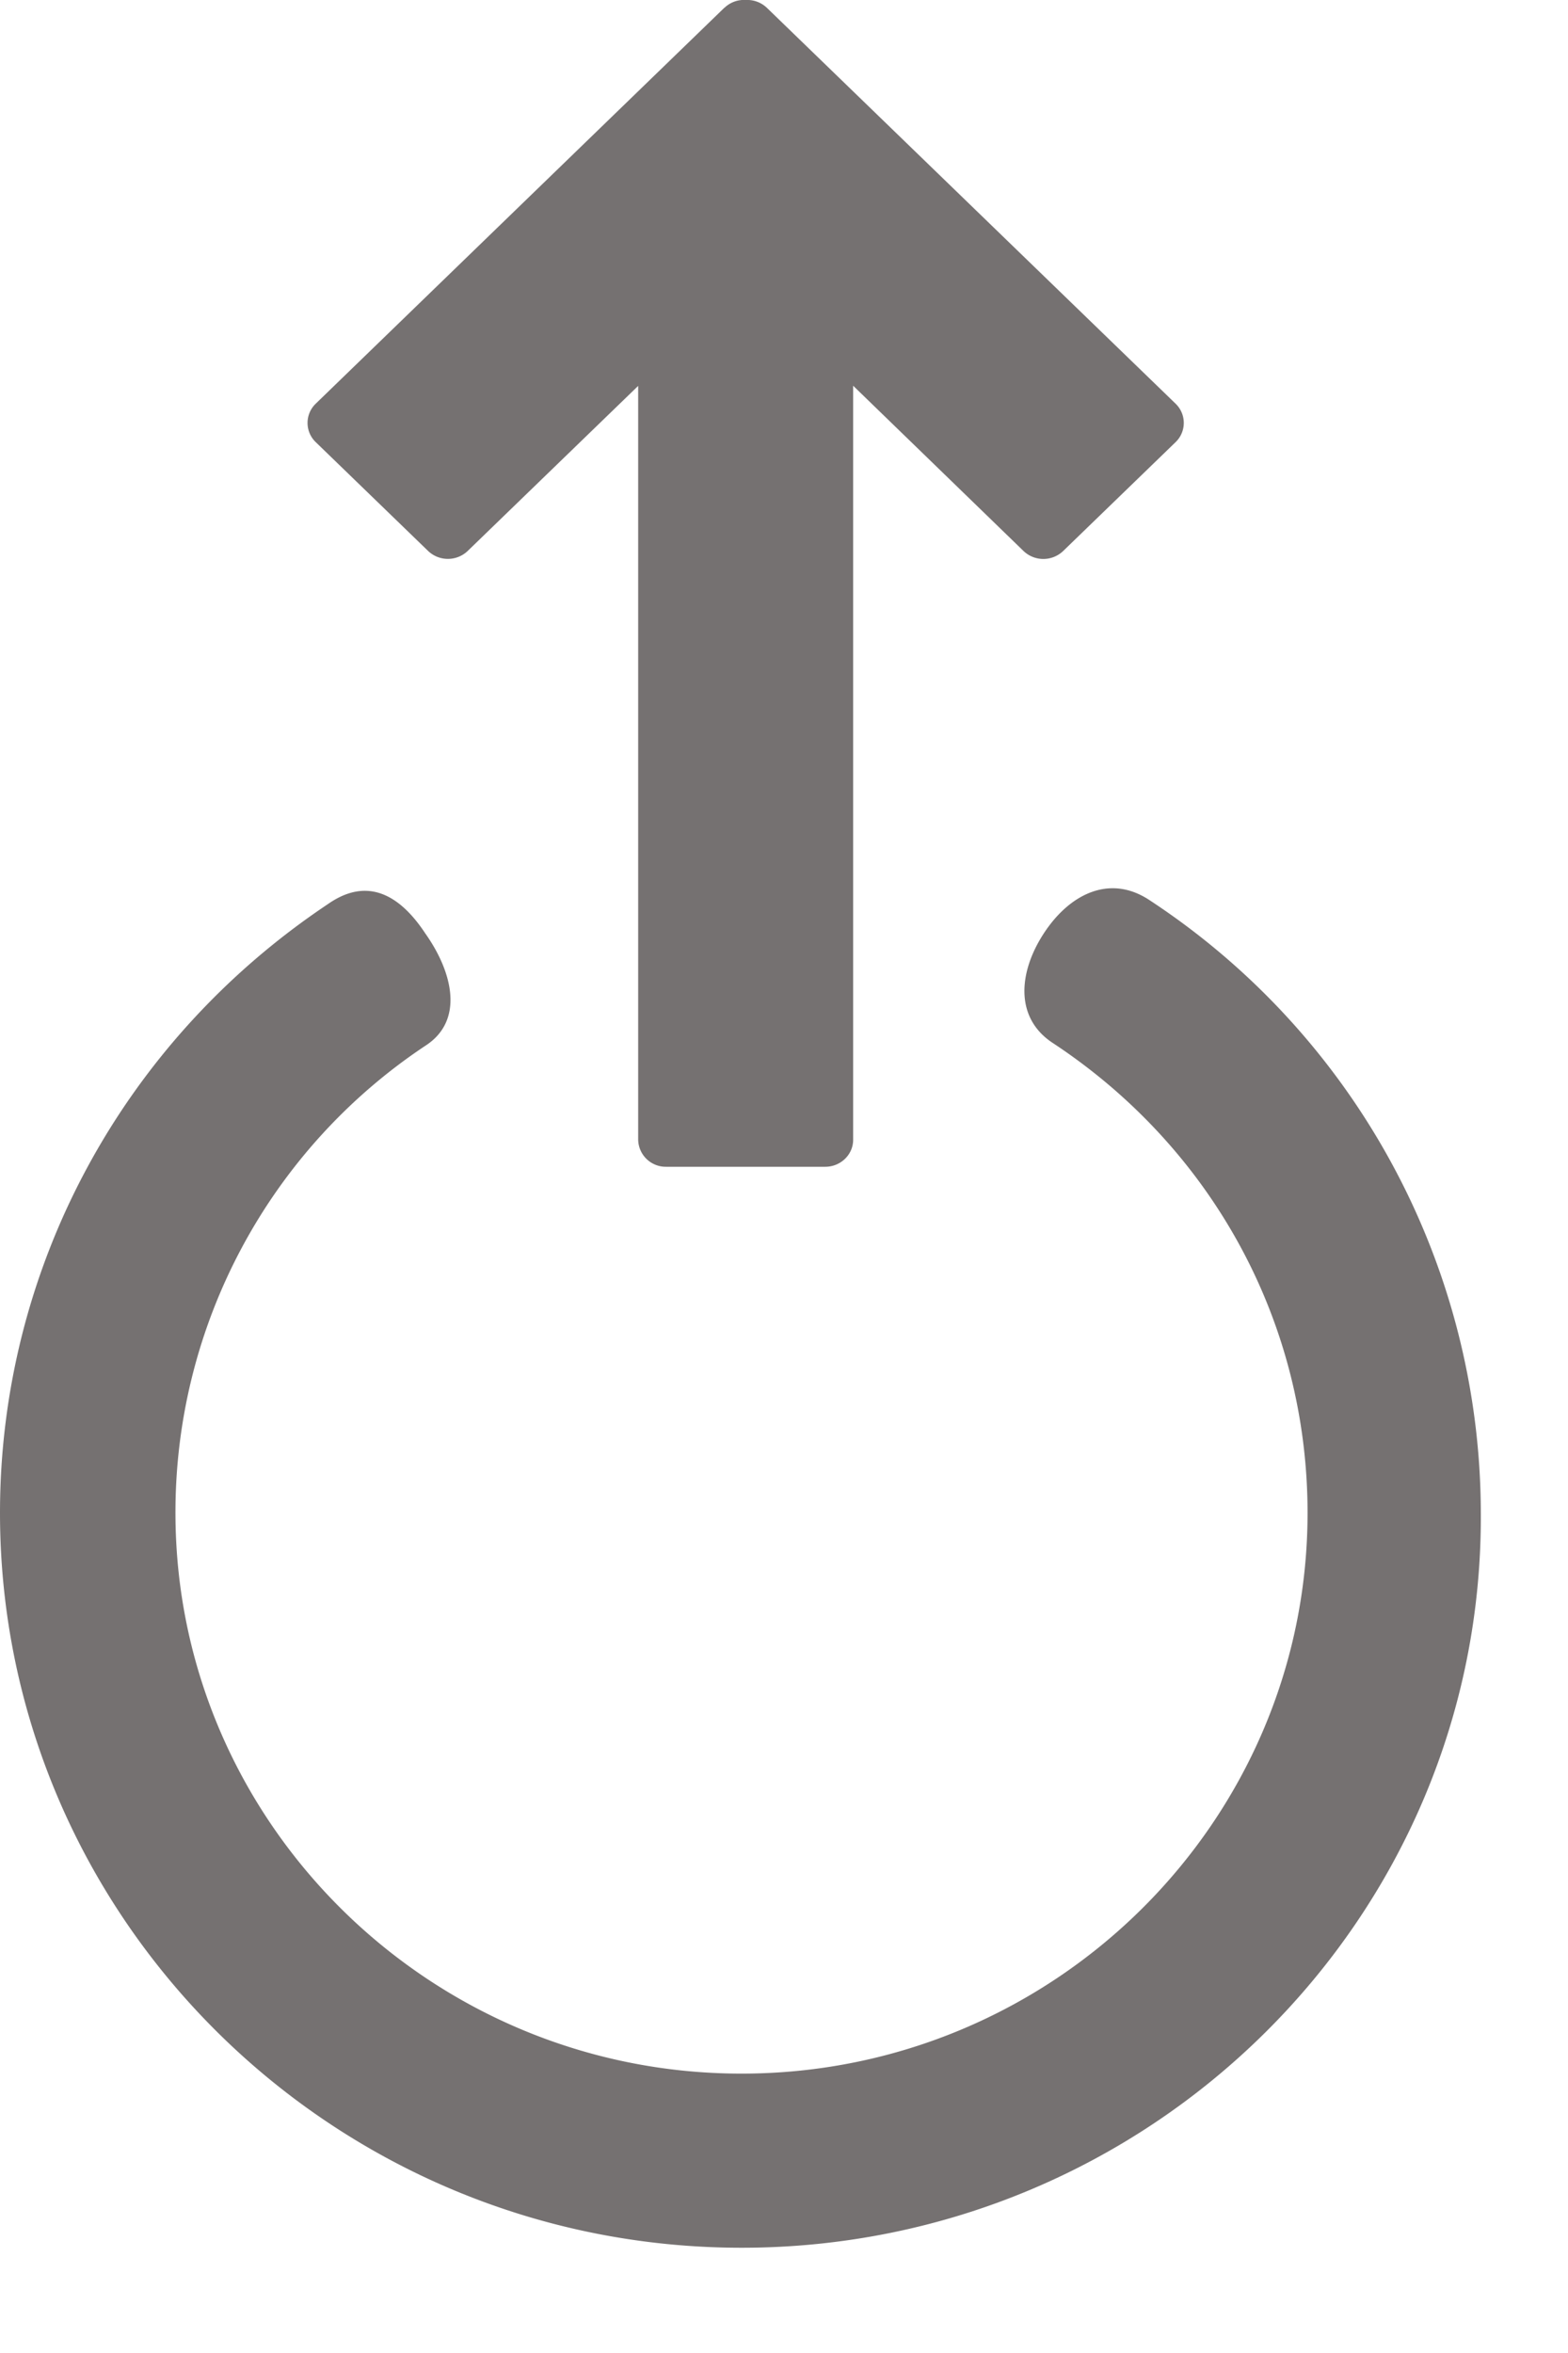 <svg xmlns="http://www.w3.org/2000/svg" width="10" height="15" viewBox="0 0 10 15"><path fill="#757171" d="M0 9.644c0-1.56.781-3.006 2.092-3.881.25-.175.457-.06.62.187.176.248.25.557 0 .717a3.57 3.57 0 0 0-1.593 2.977c0 1.97 1.621 3.575 3.61 3.575 1.99 0 3.61-1.605 3.61-3.575 0-1.212-.604-2.32-1.62-2.992-.25-.16-.224-.454-.062-.702.162-.248.415-.377.666-.217a4.681 4.681 0 0 1 2.121 3.91c.016 2.584-2.106 4.686-4.714 4.686-2.608 0-4.73-2.101-4.73-4.685zM4.62.05A.179.179 0 0 1 4.756 0a.181.181 0 0 1 .135.05l2.607 2.524a.17.17 0 0 1 0 .244l-.718.695a.183.183 0 0 1-.252 0L5.441 2.459v4.807c0 .095-.08.172-.178.172H4.248a.176.176 0 0 1-.178-.172V2.46L2.982 3.513a.183.183 0 0 1-.251 0l-.718-.695a.17.17 0 0 1 0-.244L4.62.049z"/></svg>